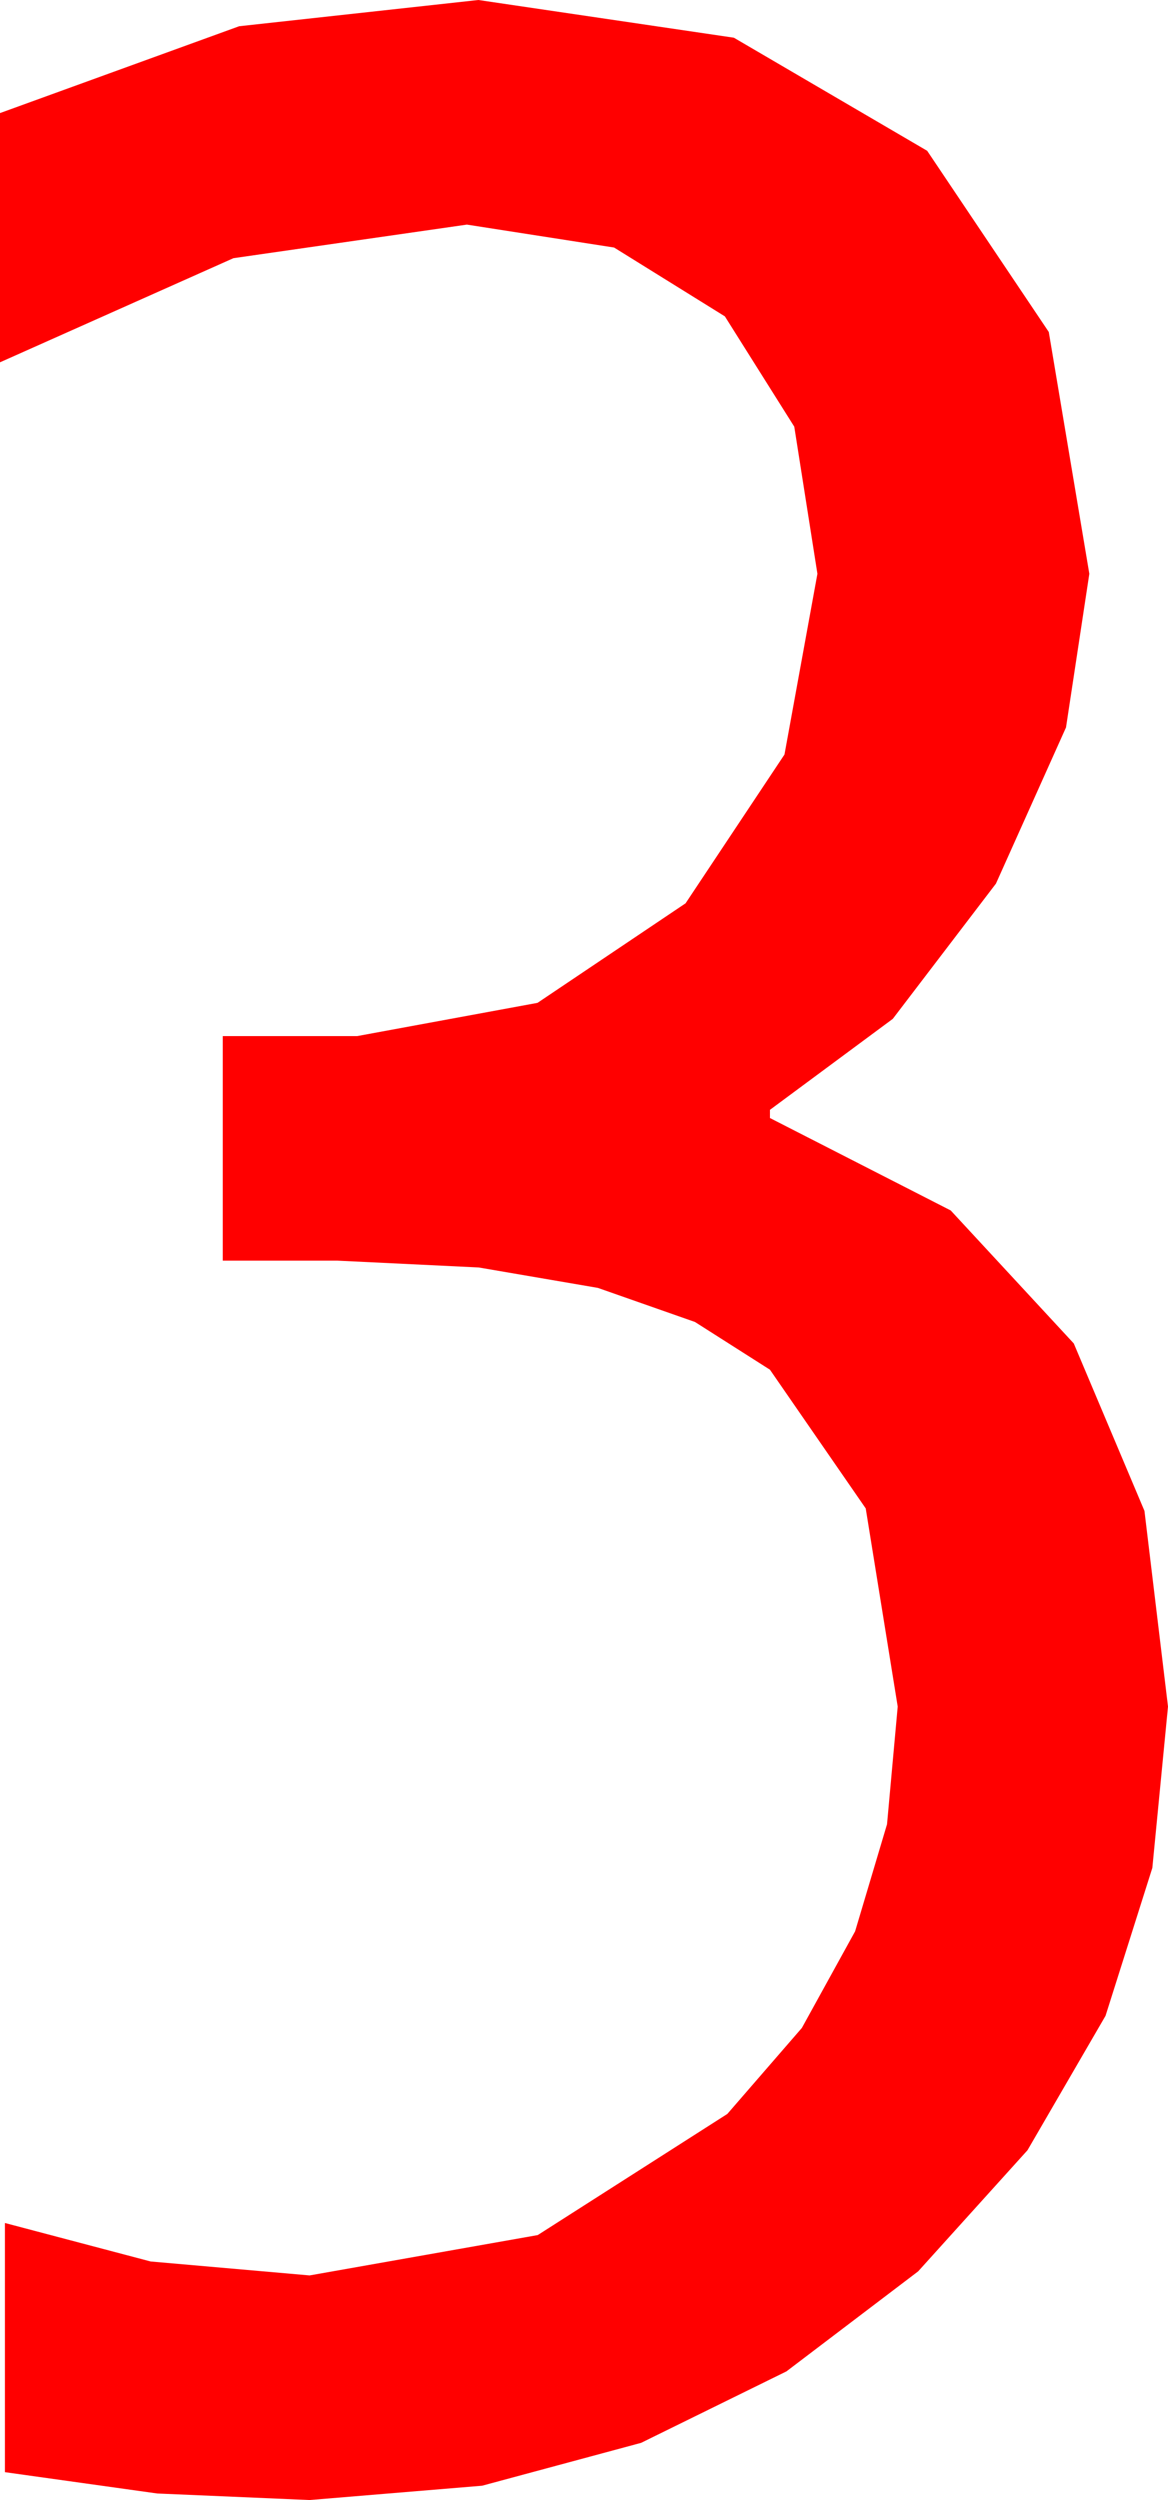 <?xml version="1.0" encoding="utf-8"?>
<!DOCTYPE svg PUBLIC "-//W3C//DTD SVG 1.1//EN" "http://www.w3.org/Graphics/SVG/1.1/DTD/svg11.dtd">
<svg width="20.889" height="44.678" xmlns="http://www.w3.org/2000/svg" xmlns:xlink="http://www.w3.org/1999/xlink" xmlns:xml="http://www.w3.org/XML/1998/namespace" version="1.1">
  <g>
    <g>
      <path style="fill:#FF0000;fill-opacity:1" d="M8.555,0L13.125,0.674 16.582,2.695 18.757,5.933 19.482,10.254 19.065,13 17.812,15.791 15.967,18.208 13.77,19.834 13.77,19.98 17.003,21.632 19.204,24.009 20.468,27.001 20.889,30.498 20.609,33.381 19.772,36.024 18.376,38.427 16.421,40.591 14.065,42.379 11.466,43.656 8.623,44.422 5.537,44.678 2.812,44.561 0.088,44.18 0.088,39.727 2.695,40.415 5.537,40.664 9.617,39.943 13.008,37.778 14.341,36.241 15.293,34.515 15.864,32.601 16.055,30.498 15.483,26.957 13.77,24.478 12.429,23.625 10.693,23.016 8.562,22.651 6.035,22.529 3.984,22.529 3.984,18.516 6.387,18.516 9.613,17.922 12.261,16.143 14.03,13.484 14.619,10.254 14.205,7.625 12.964,5.654 10.983,4.424 8.35,4.014 4.175,4.614 0,6.475 0,2.021 4.277,0.469 8.555,0z" />
    </g>
  </g>
</svg>